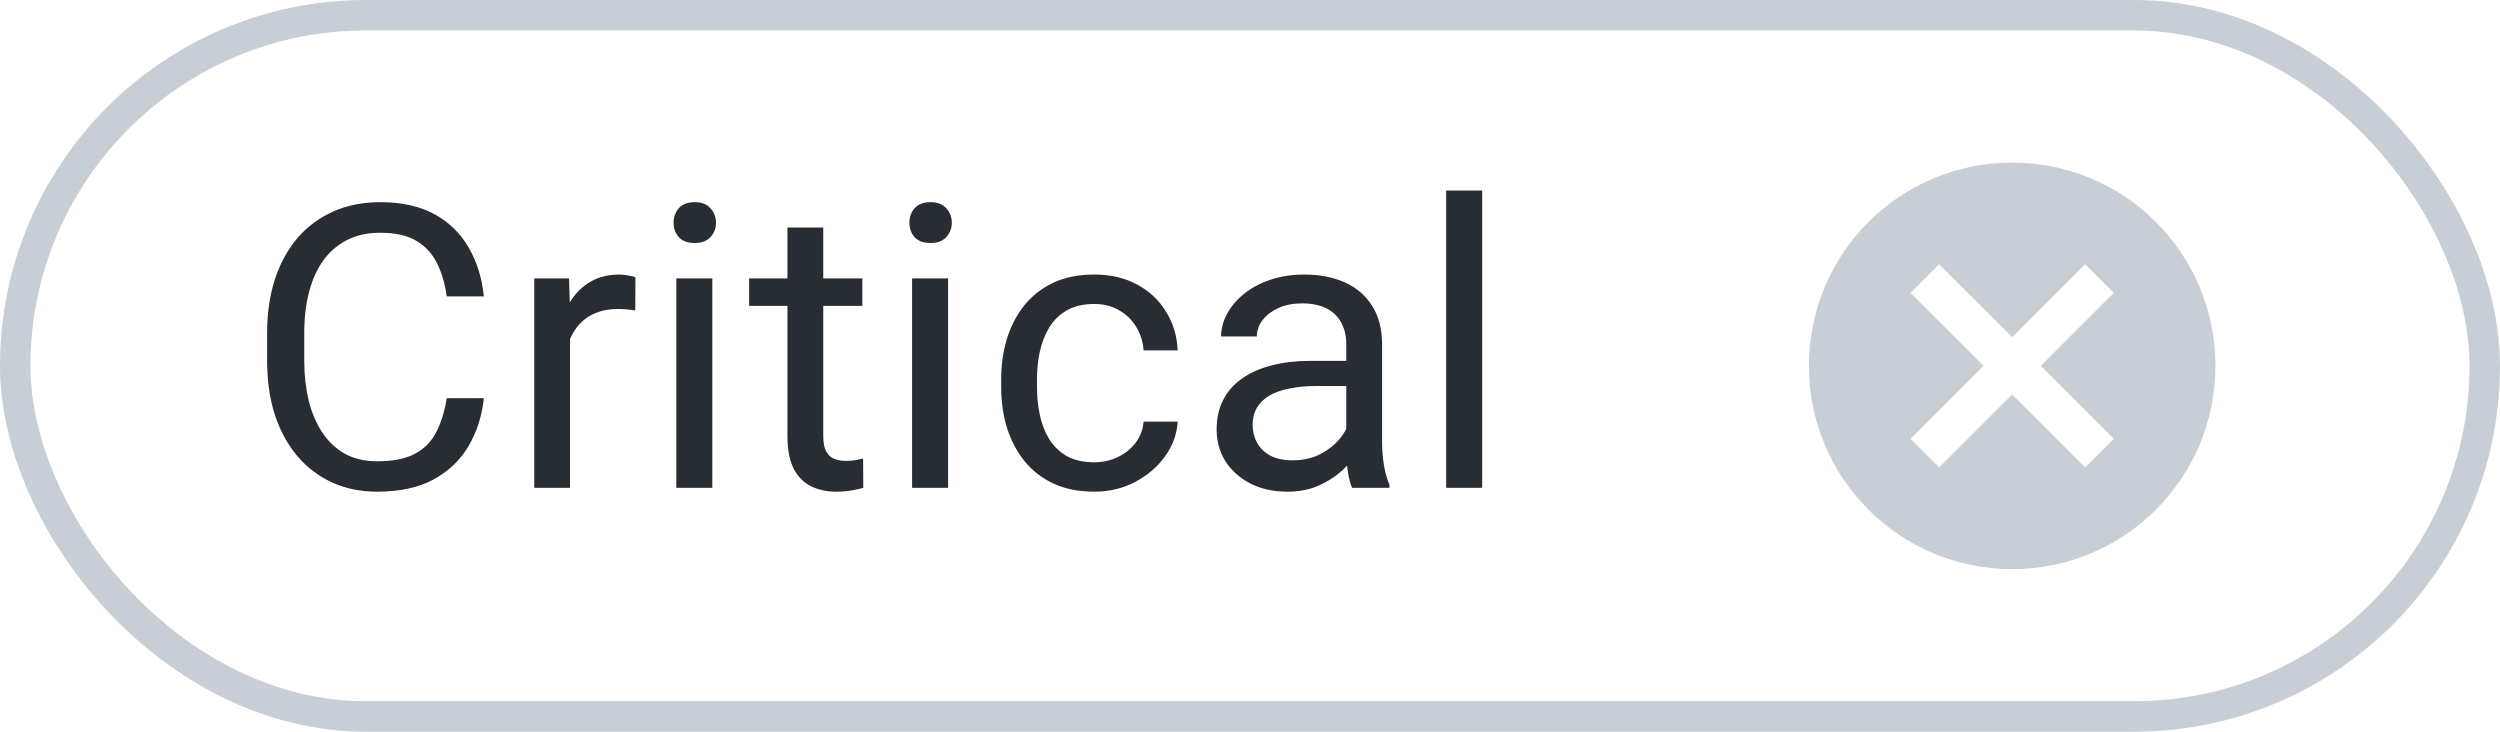 <svg width="82" height="24" viewBox="0 0 82 24" fill="none" xmlns="http://www.w3.org/2000/svg">
<rect x="0.5" y="0.5" width="81" height="23" rx="11.5" stroke="#C7CED6"/>
<path d="M14.652 13.061H15.871C15.808 13.645 15.64 14.168 15.37 14.629C15.099 15.09 14.716 15.456 14.221 15.727C13.726 15.994 13.108 16.127 12.367 16.127C11.825 16.127 11.332 16.025 10.888 15.822C10.448 15.619 10.069 15.331 9.752 14.959C9.435 14.582 9.189 14.132 9.016 13.607C8.846 13.078 8.762 12.49 8.762 11.842V10.922C8.762 10.274 8.846 9.688 9.016 9.164C9.189 8.635 9.437 8.182 9.758 7.805C10.084 7.429 10.476 7.139 10.933 6.936C11.39 6.732 11.904 6.631 12.475 6.631C13.173 6.631 13.764 6.762 14.246 7.024C14.729 7.287 15.103 7.651 15.37 8.116C15.64 8.577 15.808 9.113 15.871 9.722H14.652C14.593 9.291 14.483 8.92 14.322 8.611C14.162 8.298 13.933 8.057 13.637 7.888C13.341 7.718 12.953 7.634 12.475 7.634C12.065 7.634 11.703 7.712 11.39 7.869C11.081 8.025 10.82 8.247 10.609 8.535C10.402 8.823 10.245 9.168 10.139 9.57C10.033 9.972 9.98 10.418 9.98 10.909V11.842C9.98 12.295 10.027 12.72 10.12 13.118C10.217 13.516 10.363 13.865 10.558 14.165C10.753 14.466 11 14.703 11.301 14.877C11.601 15.046 11.957 15.13 12.367 15.13C12.888 15.13 13.302 15.048 13.611 14.883C13.92 14.718 14.153 14.481 14.31 14.172C14.47 13.863 14.585 13.493 14.652 13.061ZM18.697 10.211V16H17.523V9.132H18.665L18.697 10.211ZM20.843 9.094L20.836 10.185C20.739 10.164 20.646 10.152 20.557 10.148C20.472 10.139 20.375 10.135 20.265 10.135C19.994 10.135 19.755 10.177 19.548 10.262C19.34 10.346 19.165 10.465 19.021 10.617C18.877 10.77 18.763 10.951 18.678 11.163C18.598 11.37 18.545 11.599 18.519 11.849L18.189 12.039C18.189 11.624 18.23 11.235 18.31 10.871C18.395 10.507 18.524 10.185 18.697 9.906C18.871 9.623 19.091 9.403 19.357 9.246C19.628 9.085 19.95 9.005 20.322 9.005C20.407 9.005 20.504 9.015 20.614 9.037C20.724 9.054 20.8 9.073 20.843 9.094ZM23.364 9.132V16H22.183V9.132H23.364ZM22.094 7.31C22.094 7.12 22.151 6.959 22.266 6.828C22.384 6.696 22.558 6.631 22.786 6.631C23.011 6.631 23.182 6.696 23.3 6.828C23.423 6.959 23.485 7.12 23.485 7.31C23.485 7.492 23.423 7.649 23.3 7.78C23.182 7.907 23.011 7.97 22.786 7.97C22.558 7.97 22.384 7.907 22.266 7.78C22.151 7.649 22.094 7.492 22.094 7.31ZM28.285 9.132V10.033H24.571V9.132H28.285ZM25.828 7.462H27.003V14.299C27.003 14.532 27.038 14.707 27.11 14.826C27.182 14.944 27.275 15.023 27.39 15.06C27.504 15.099 27.627 15.118 27.758 15.118C27.855 15.118 27.957 15.109 28.062 15.092C28.172 15.071 28.255 15.054 28.31 15.041L28.316 16C28.223 16.03 28.101 16.057 27.948 16.082C27.8 16.112 27.62 16.127 27.409 16.127C27.121 16.127 26.857 16.07 26.615 15.956C26.374 15.841 26.181 15.651 26.038 15.384C25.898 15.113 25.828 14.749 25.828 14.293V7.462ZM31.098 9.132V16H29.917V9.132H31.098ZM29.828 7.31C29.828 7.12 29.886 6.959 30 6.828C30.118 6.696 30.292 6.631 30.52 6.631C30.745 6.631 30.916 6.696 31.035 6.828C31.157 6.959 31.219 7.12 31.219 7.31C31.219 7.492 31.157 7.649 31.035 7.78C30.916 7.907 30.745 7.97 30.52 7.97C30.292 7.97 30.118 7.907 30 7.78C29.886 7.649 29.828 7.492 29.828 7.31ZM35.892 15.162C36.171 15.162 36.429 15.105 36.666 14.991C36.903 14.877 37.098 14.72 37.25 14.521C37.403 14.318 37.489 14.087 37.51 13.829H38.628C38.606 14.235 38.469 14.614 38.215 14.965C37.965 15.312 37.637 15.594 37.231 15.81C36.825 16.021 36.378 16.127 35.892 16.127C35.376 16.127 34.925 16.036 34.54 15.854C34.159 15.672 33.842 15.422 33.588 15.105C33.338 14.788 33.15 14.424 33.023 14.013C32.9 13.598 32.839 13.161 32.839 12.699V12.433C32.839 11.971 32.9 11.536 33.023 11.125C33.15 10.71 33.338 10.344 33.588 10.027C33.842 9.709 34.159 9.46 34.54 9.278C34.925 9.096 35.376 9.005 35.892 9.005C36.429 9.005 36.899 9.115 37.301 9.335C37.703 9.551 38.018 9.847 38.247 10.224C38.48 10.596 38.606 11.019 38.628 11.493H37.51C37.489 11.21 37.409 10.954 37.269 10.725C37.134 10.497 36.948 10.315 36.711 10.179C36.478 10.04 36.205 9.97 35.892 9.97C35.532 9.97 35.23 10.042 34.984 10.185C34.743 10.325 34.55 10.516 34.406 10.757C34.267 10.994 34.165 11.258 34.102 11.55C34.042 11.838 34.013 12.132 34.013 12.433V12.699C34.013 13 34.042 13.296 34.102 13.588C34.161 13.88 34.26 14.144 34.4 14.381C34.544 14.618 34.736 14.809 34.978 14.953C35.223 15.092 35.528 15.162 35.892 15.162ZM44.158 14.826V11.29C44.158 11.019 44.103 10.784 43.993 10.585C43.887 10.382 43.726 10.226 43.51 10.116C43.294 10.006 43.028 9.951 42.711 9.951C42.414 9.951 42.154 10.002 41.93 10.103C41.71 10.205 41.536 10.338 41.409 10.503C41.286 10.668 41.225 10.846 41.225 11.036H40.051C40.051 10.791 40.114 10.547 40.241 10.306C40.368 10.065 40.55 9.847 40.787 9.652C41.028 9.453 41.316 9.297 41.65 9.183C41.989 9.064 42.366 9.005 42.78 9.005C43.28 9.005 43.72 9.09 44.101 9.259C44.486 9.428 44.786 9.684 45.002 10.027C45.222 10.365 45.332 10.791 45.332 11.303V14.502C45.332 14.73 45.351 14.974 45.389 15.232C45.431 15.49 45.493 15.712 45.573 15.898V16H44.348C44.289 15.865 44.242 15.685 44.209 15.46C44.175 15.232 44.158 15.02 44.158 14.826ZM44.361 11.836L44.374 12.661H43.187C42.852 12.661 42.554 12.689 42.291 12.744C42.029 12.794 41.809 12.873 41.631 12.979C41.454 13.084 41.318 13.218 41.225 13.378C41.132 13.535 41.086 13.719 41.086 13.931C41.086 14.146 41.134 14.343 41.231 14.521C41.329 14.699 41.475 14.841 41.669 14.946C41.868 15.048 42.112 15.099 42.4 15.099C42.759 15.099 43.077 15.023 43.352 14.87C43.627 14.718 43.845 14.532 44.005 14.312C44.17 14.091 44.259 13.878 44.272 13.67L44.773 14.235C44.744 14.413 44.663 14.61 44.532 14.826C44.401 15.041 44.225 15.249 44.005 15.448C43.79 15.642 43.532 15.805 43.231 15.937C42.935 16.064 42.6 16.127 42.228 16.127C41.763 16.127 41.354 16.036 41.003 15.854C40.656 15.672 40.385 15.429 40.191 15.124C40 14.815 39.905 14.47 39.905 14.089C39.905 13.721 39.977 13.398 40.121 13.118C40.264 12.835 40.472 12.6 40.743 12.414C41.014 12.223 41.339 12.079 41.72 11.982C42.101 11.885 42.526 11.836 42.996 11.836H44.361ZM48.615 6.25V16H47.434V6.25H48.615Z" fill="#272D32"/>
<path d="M66 5.333C62.313 5.333 59.333 8.313 59.333 12C59.333 15.687 62.313 18.667 66 18.667C69.686 18.667 72.666 15.687 72.666 12C72.666 8.313 69.686 5.333 66 5.333ZM69.333 14.393L68.393 15.333L66 12.94L63.606 15.333L62.666 14.393L65.06 12L62.666 9.607L63.606 8.667L66 11.06L68.393 8.667L69.333 9.607L66.94 12L69.333 14.393Z" fill="#C7CED6"/>
</svg>
